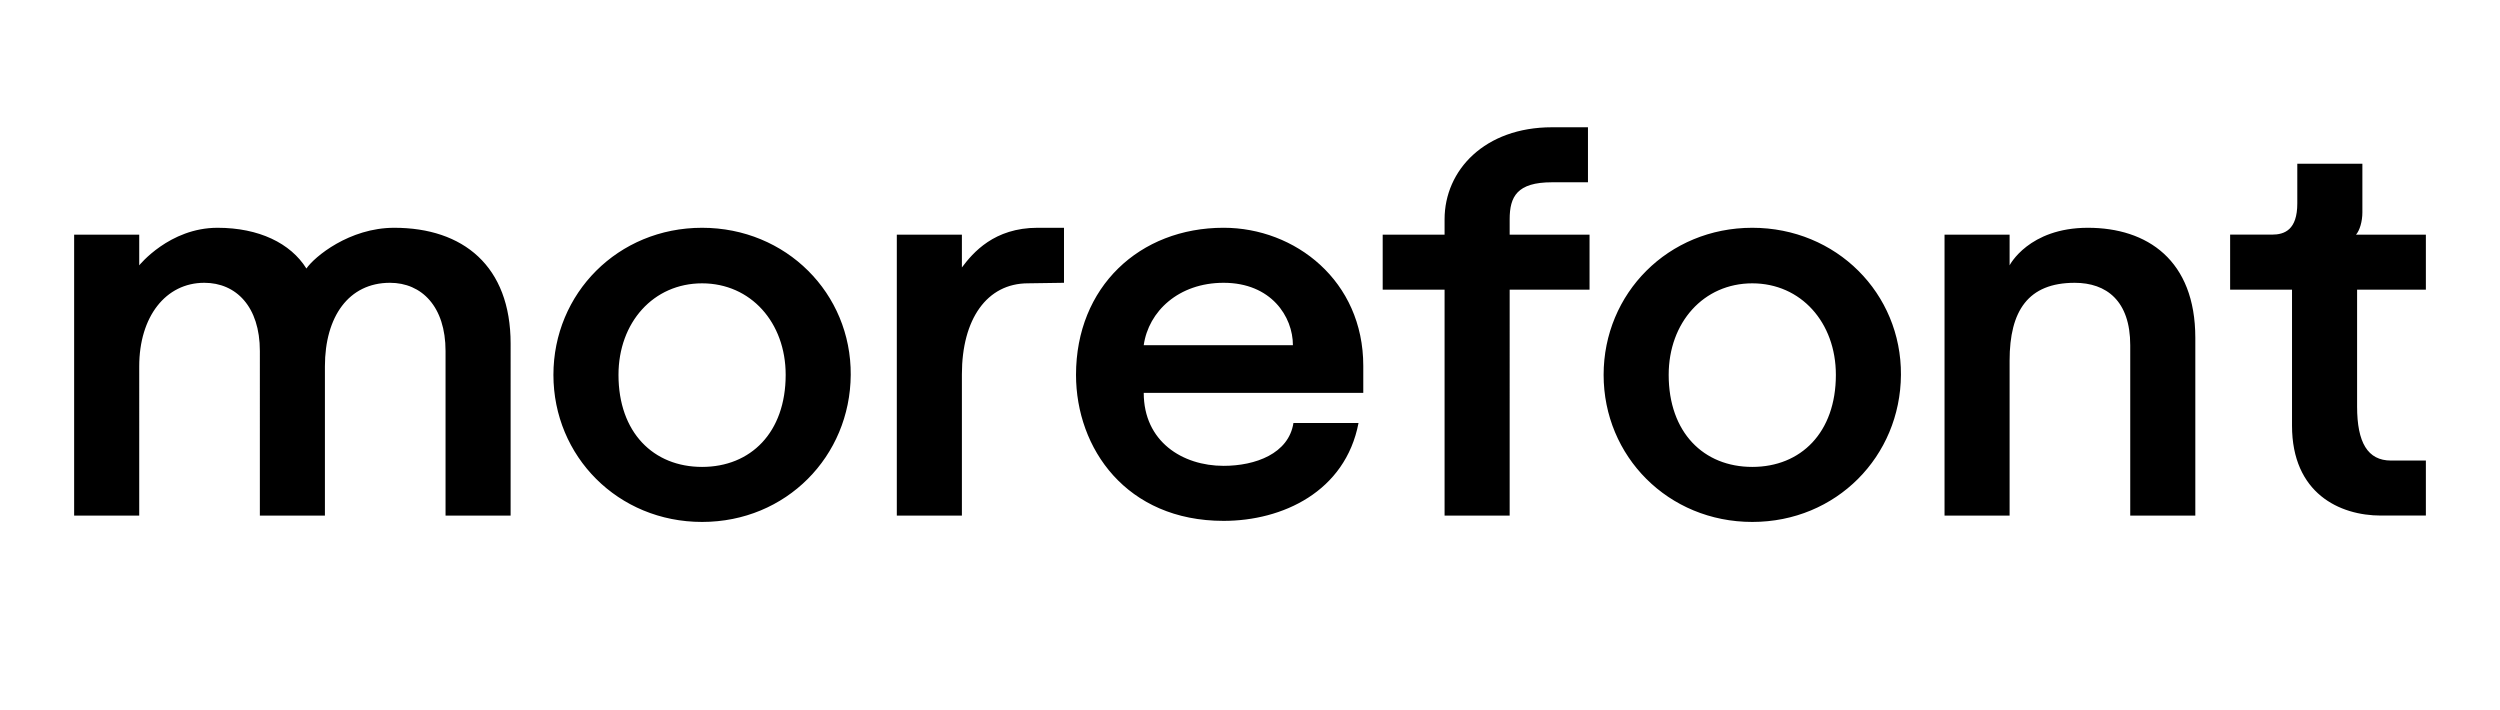 <?xml version="1.0" encoding="utf-8"?>
<!-- Generator: Adobe Illustrator 25.0.0, SVG Export Plug-In . SVG Version: 6.00 Build 0)  -->
<svg version="1.1" id="Calque_1" xmlns="http://www.w3.org/2000/svg" xmlns:xlink="http://www.w3.org/1999/xlink" x="0px" y="0px"
	 viewBox="0 0 1760.46 500" style="enable-background:new 0 0 1760.46 500;" xml:space="preserve">
<path d="M1708.26,363.06v-38.75h-24.58c-16.39,0-23.85-12.66-23.85-37.99v-82.34h48.43v-38.75h-49.18c2.6-2.97,4.47-9.3,4.47-15.65
	v-34.28h-45.83v27.94c0,18.63-8.94,21.98-17.88,21.98h-29.42v38.75H1614v95.75c0,47.69,33.53,63.33,62.6,63.33H1708.26z
	 M1470.27,160.4c-41.72,0-55.14,26.45-55.14,26.45v-21.61h-45.82v197.83h45.82V253.91c0-35.02,13.04-54.76,45.83-54.76
	c22.36,0,39.12,12.66,39.12,43.96v119.96h45.83V237.89C1545.9,183.12,1512,160.4,1470.27,160.4 M1233.93,328.79
	c-34.28,0-58.87-24.22-58.87-64.82c0-36.88,24.59-64.45,58.87-64.45c34.27,0,58.86,27.57,58.86,64.45
	C1292.79,304.57,1268.2,328.79,1233.93,328.79 M1233.93,160.4c-59.24,0-104.69,46.19-104.69,103.57s45.46,103.57,104.69,103.57
	c59.23,0,104.31-46.19,104.68-103.57C1338.99,206.59,1293.16,160.4,1233.93,160.4 M1092.88,128.36h25.34V89.62h-25.34
	c-47.31,0-75.63,30.17-75.63,64.82v10.8h-43.58v38.75h43.58v159.08h45.83V203.99h56.25v-38.75h-56.25v-10.8
	C1063.08,138.42,1068.3,128.36,1092.88,128.36 M861.65,199.14c33.53,0,48.8,23.84,48.8,43.96H805.39
	C808.74,219.26,829.97,199.14,861.65,199.14 M861.65,328.04c-29.06,0-56.25-17.14-56.25-51.41H960v-19
	c0-59.98-48.06-97.24-98.35-97.24c-59.24,0-103.94,41.73-103.94,103.57c0,51.78,35.39,102.83,103.94,102.83
	c41.35,0,85.69-20.49,95-68.93h-45.83C907.47,319.48,884,328.04,861.65,328.04 M730.62,160.4c-30.55,0-45.45,17.52-53.27,27.94
	v-23.1h-45.83v197.83h45.83V263.6c0-38.75,17.51-64.09,46.56-64.09l25.34-0.37V160.4H730.62z M494.39,328.79
	c-34.28,0-58.86-24.22-58.86-64.82c0-36.88,24.58-64.45,58.86-64.45c34.28,0,58.87,27.57,58.87,64.45
	C553.25,304.57,528.66,328.79,494.39,328.79 M494.39,160.4c-59.24,0-104.68,46.19-104.68,103.57s45.45,103.57,104.68,103.57
	s104.32-46.19,104.68-103.57C599.45,206.59,553.62,160.4,494.39,160.4 M182.97,363.06h45.83V258c0-35.02,16.76-58.86,45.82-58.86
	c22.36,0,39.13,16.76,39.13,48.06v115.86h45.82V241.99c0-54.76-33.53-81.59-81.96-81.59c-31.66,0-56.25,20.49-61.84,28.69
	c-11.17-17.88-33.53-28.69-62.59-28.69c-33.91,0-55.14,26.45-55.14,26.45v-21.61H52.21v197.83h45.83V258
	c0-35.02,18.63-58.86,45.83-58.86c22.36,0,39.12,16.76,39.12,48.06V363.06z"/>
</svg>
